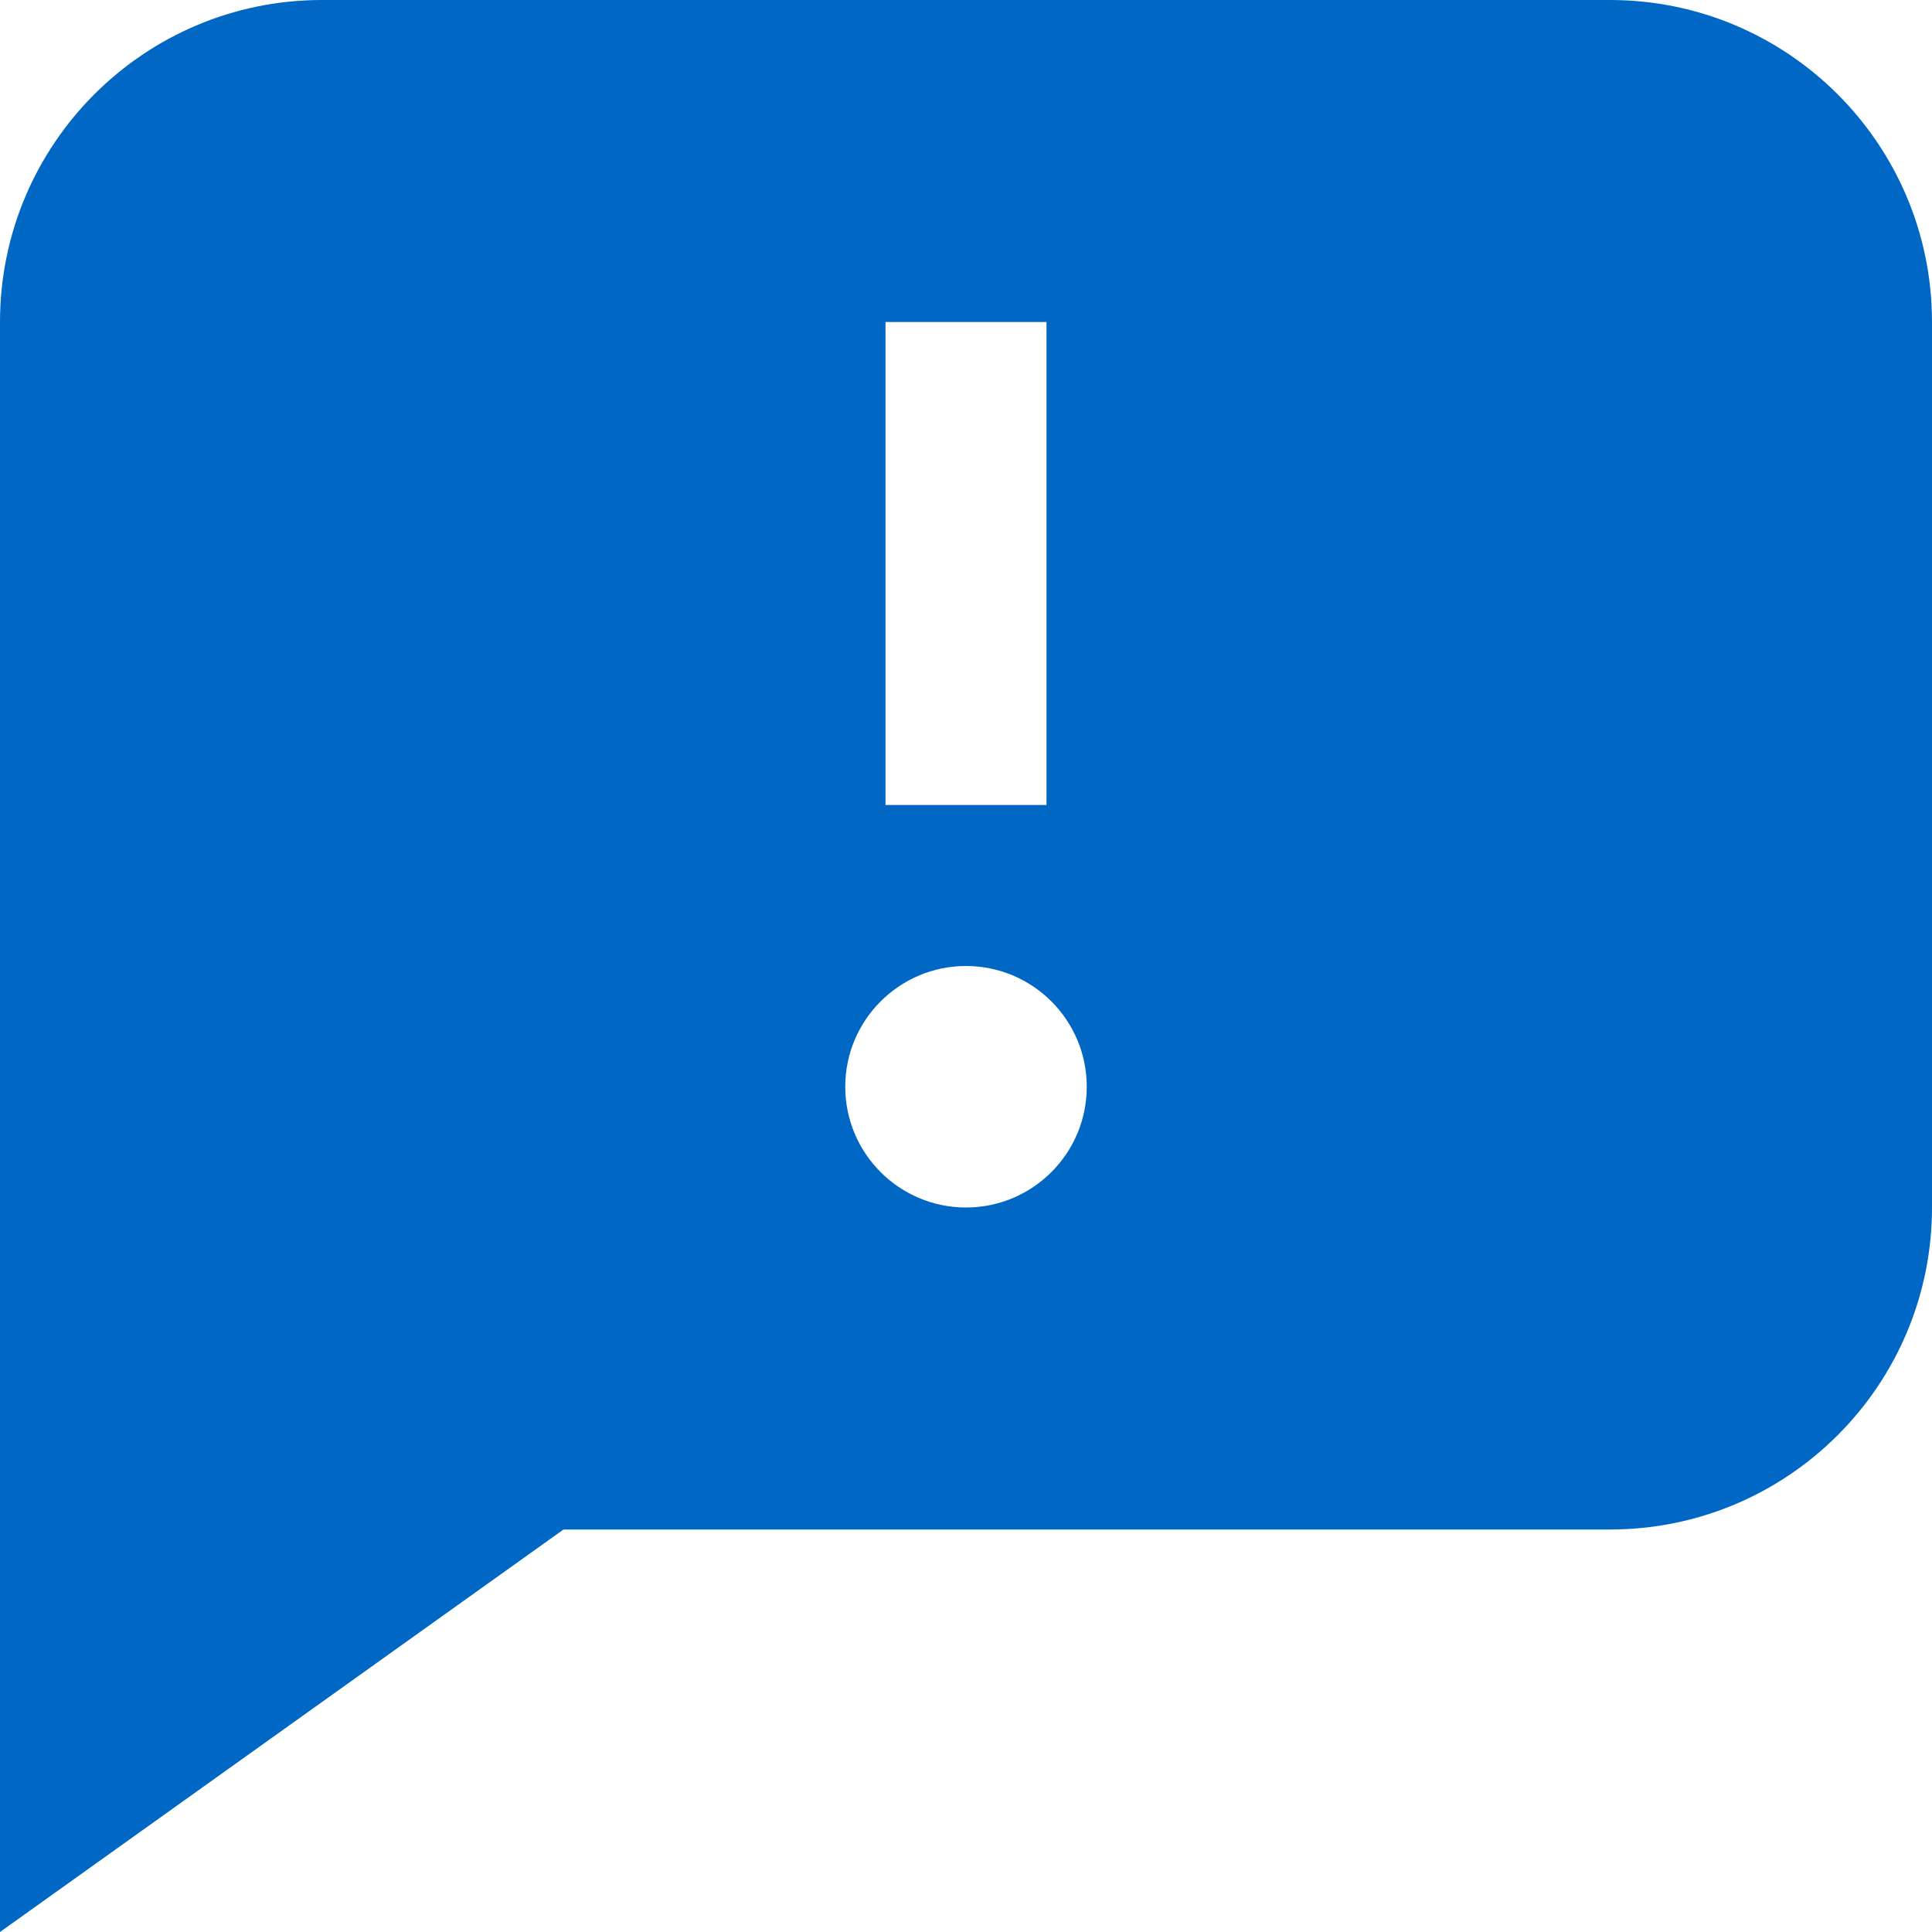 <svg id="DialogReportFilledBlue" width="24" height="24" viewBox="0 0 24 24" fill="none" xmlns="http://www.w3.org/2000/svg">
<path fill-rule="evenodd" clip-rule="evenodd" d="M4 0C1.791 0 0 1.791 0 4V24L7 19H20C22.209 19 24 17.209 24 15V4C24 1.791 22.209 0 20 0H4ZM12 12C11.172 12 10.5 12.672 10.5 13.5C10.5 14.328 11.172 15 12 15C12.828 15 13.5 14.328 13.5 13.5C13.5 12.672 12.828 12 12 12ZM11 4H13V10H11V4Z" fill="#0067C5"/>
</svg>

